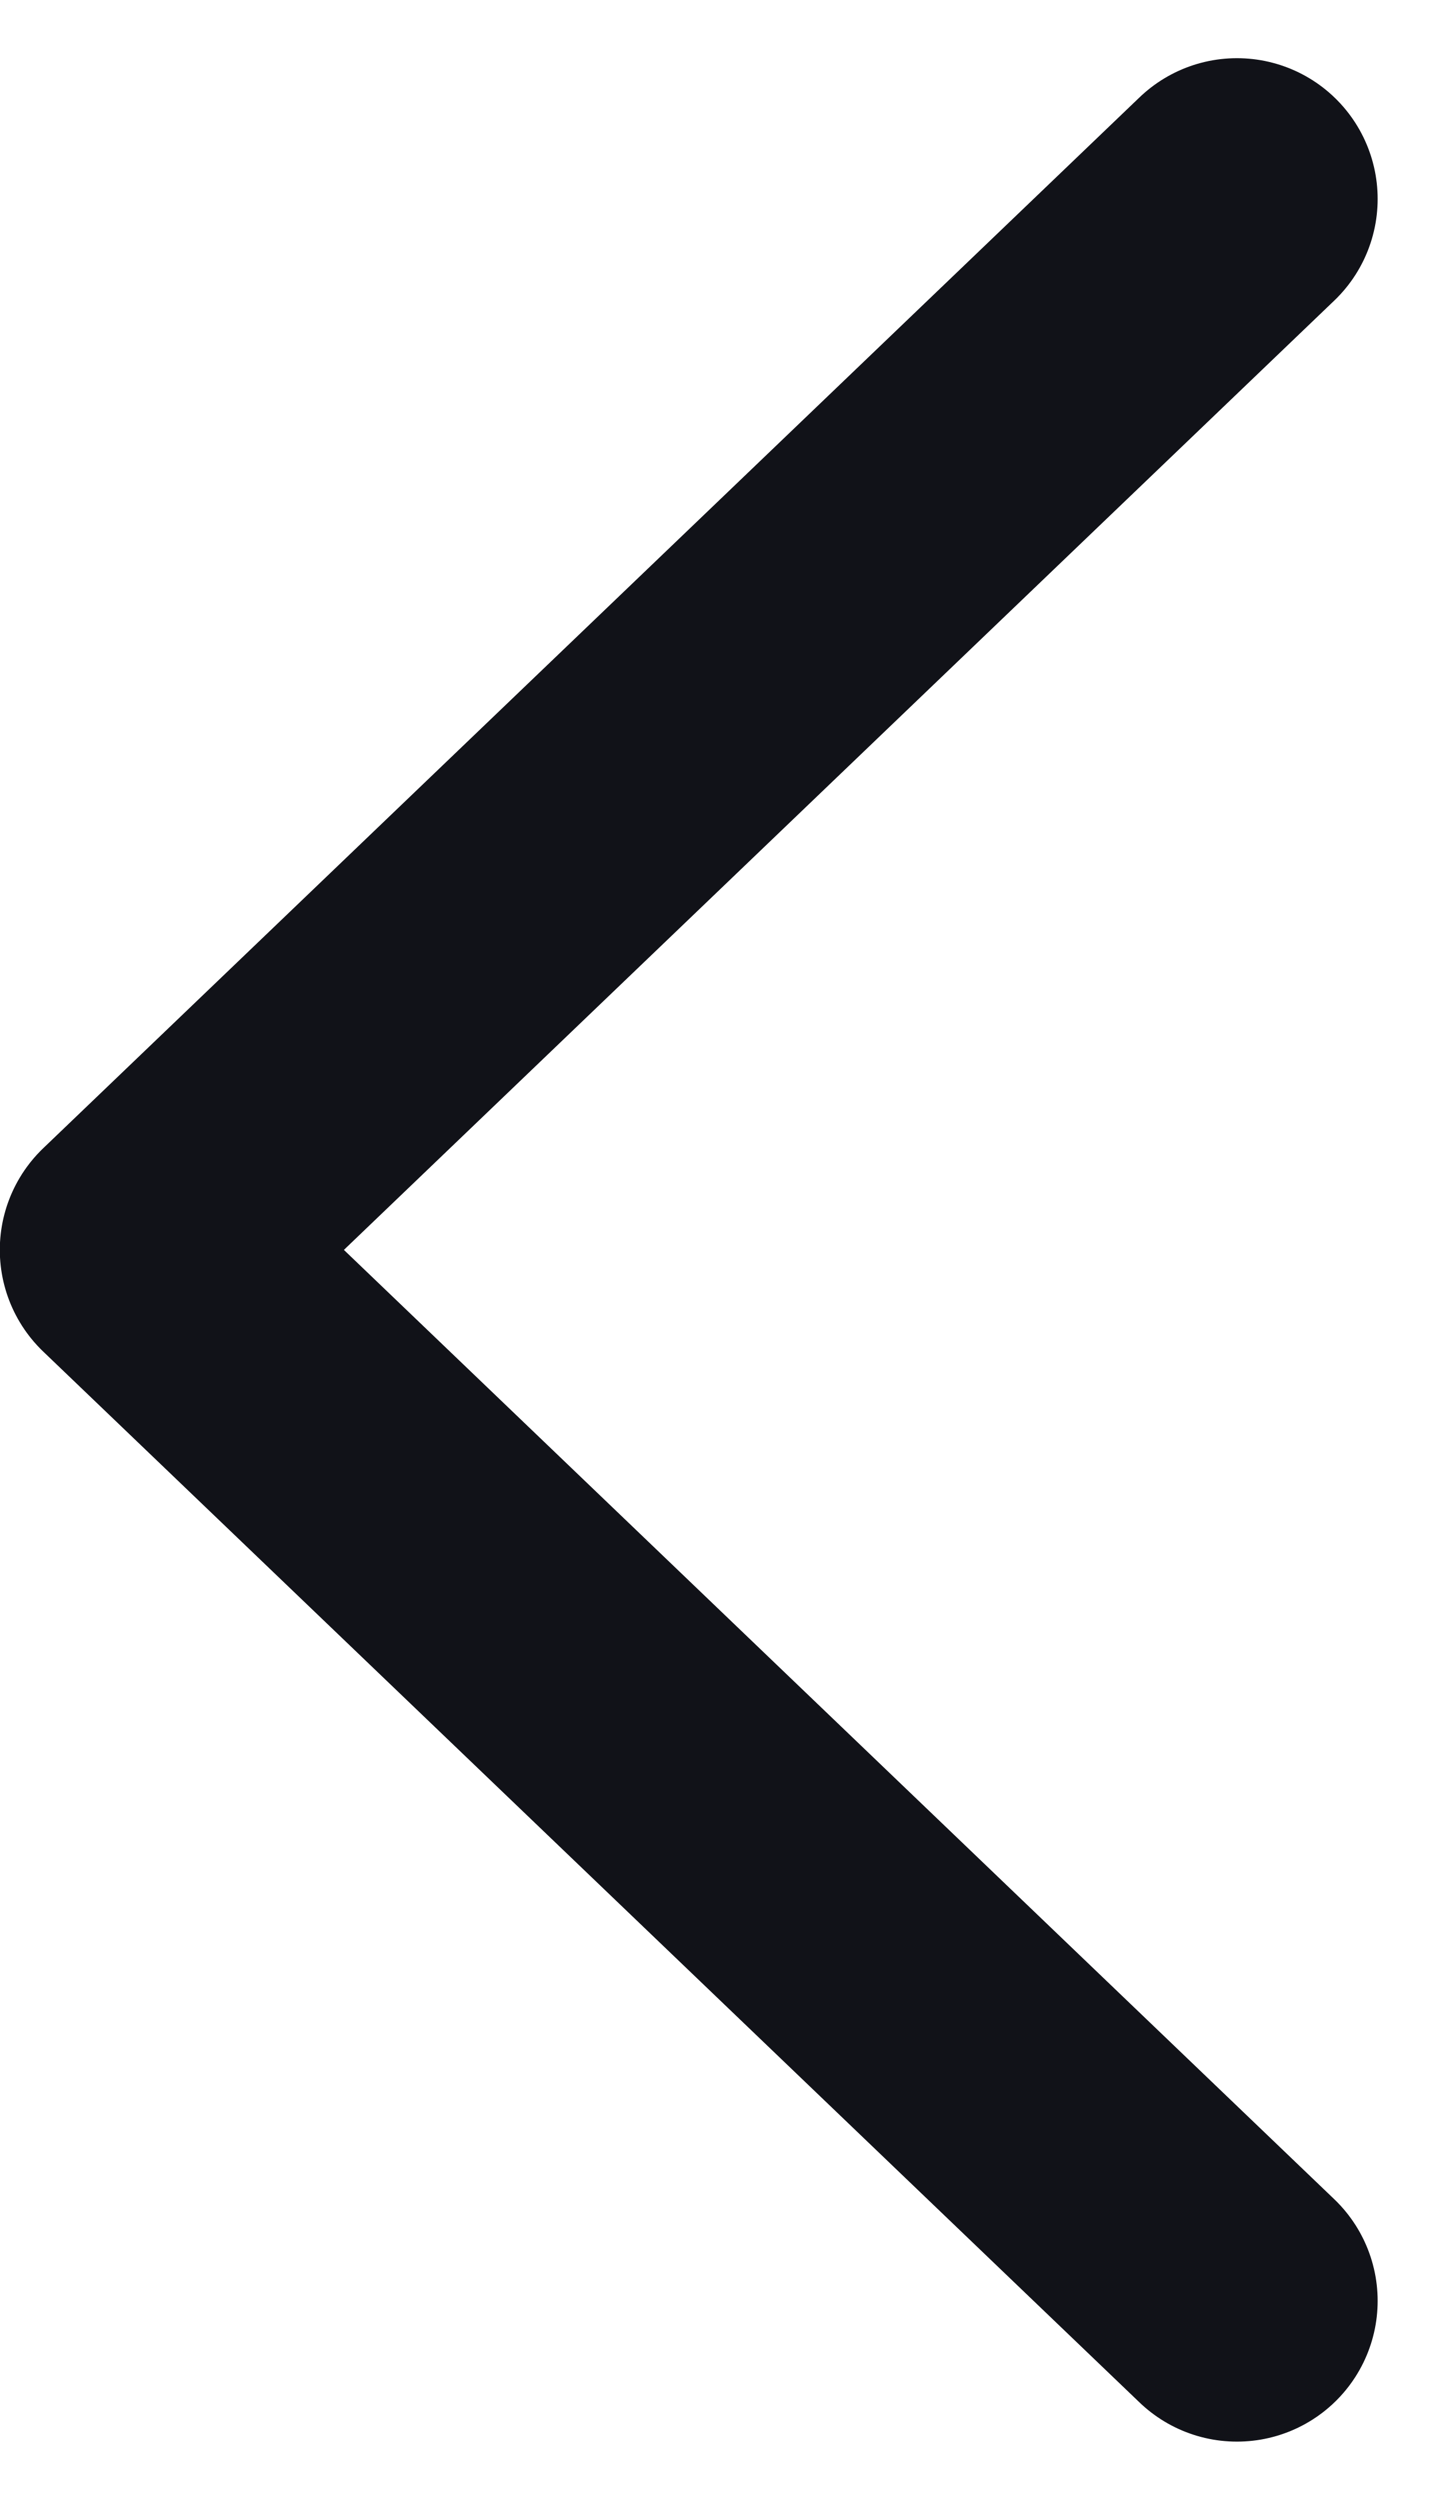 <svg xmlns="http://www.w3.org/2000/svg" width="7.654" height="13.32" viewBox="0 0 7.654 13.32">
  <path id="arrow-left" d="M246.5,251.7l5.844-5.6-5.844-5.6" transform="translate(253.093 252.76) rotate(180)" fill="none" stroke="#111218" stroke-linecap="round" stroke-linejoin="round" stroke-width="1.5"/>
</svg>
